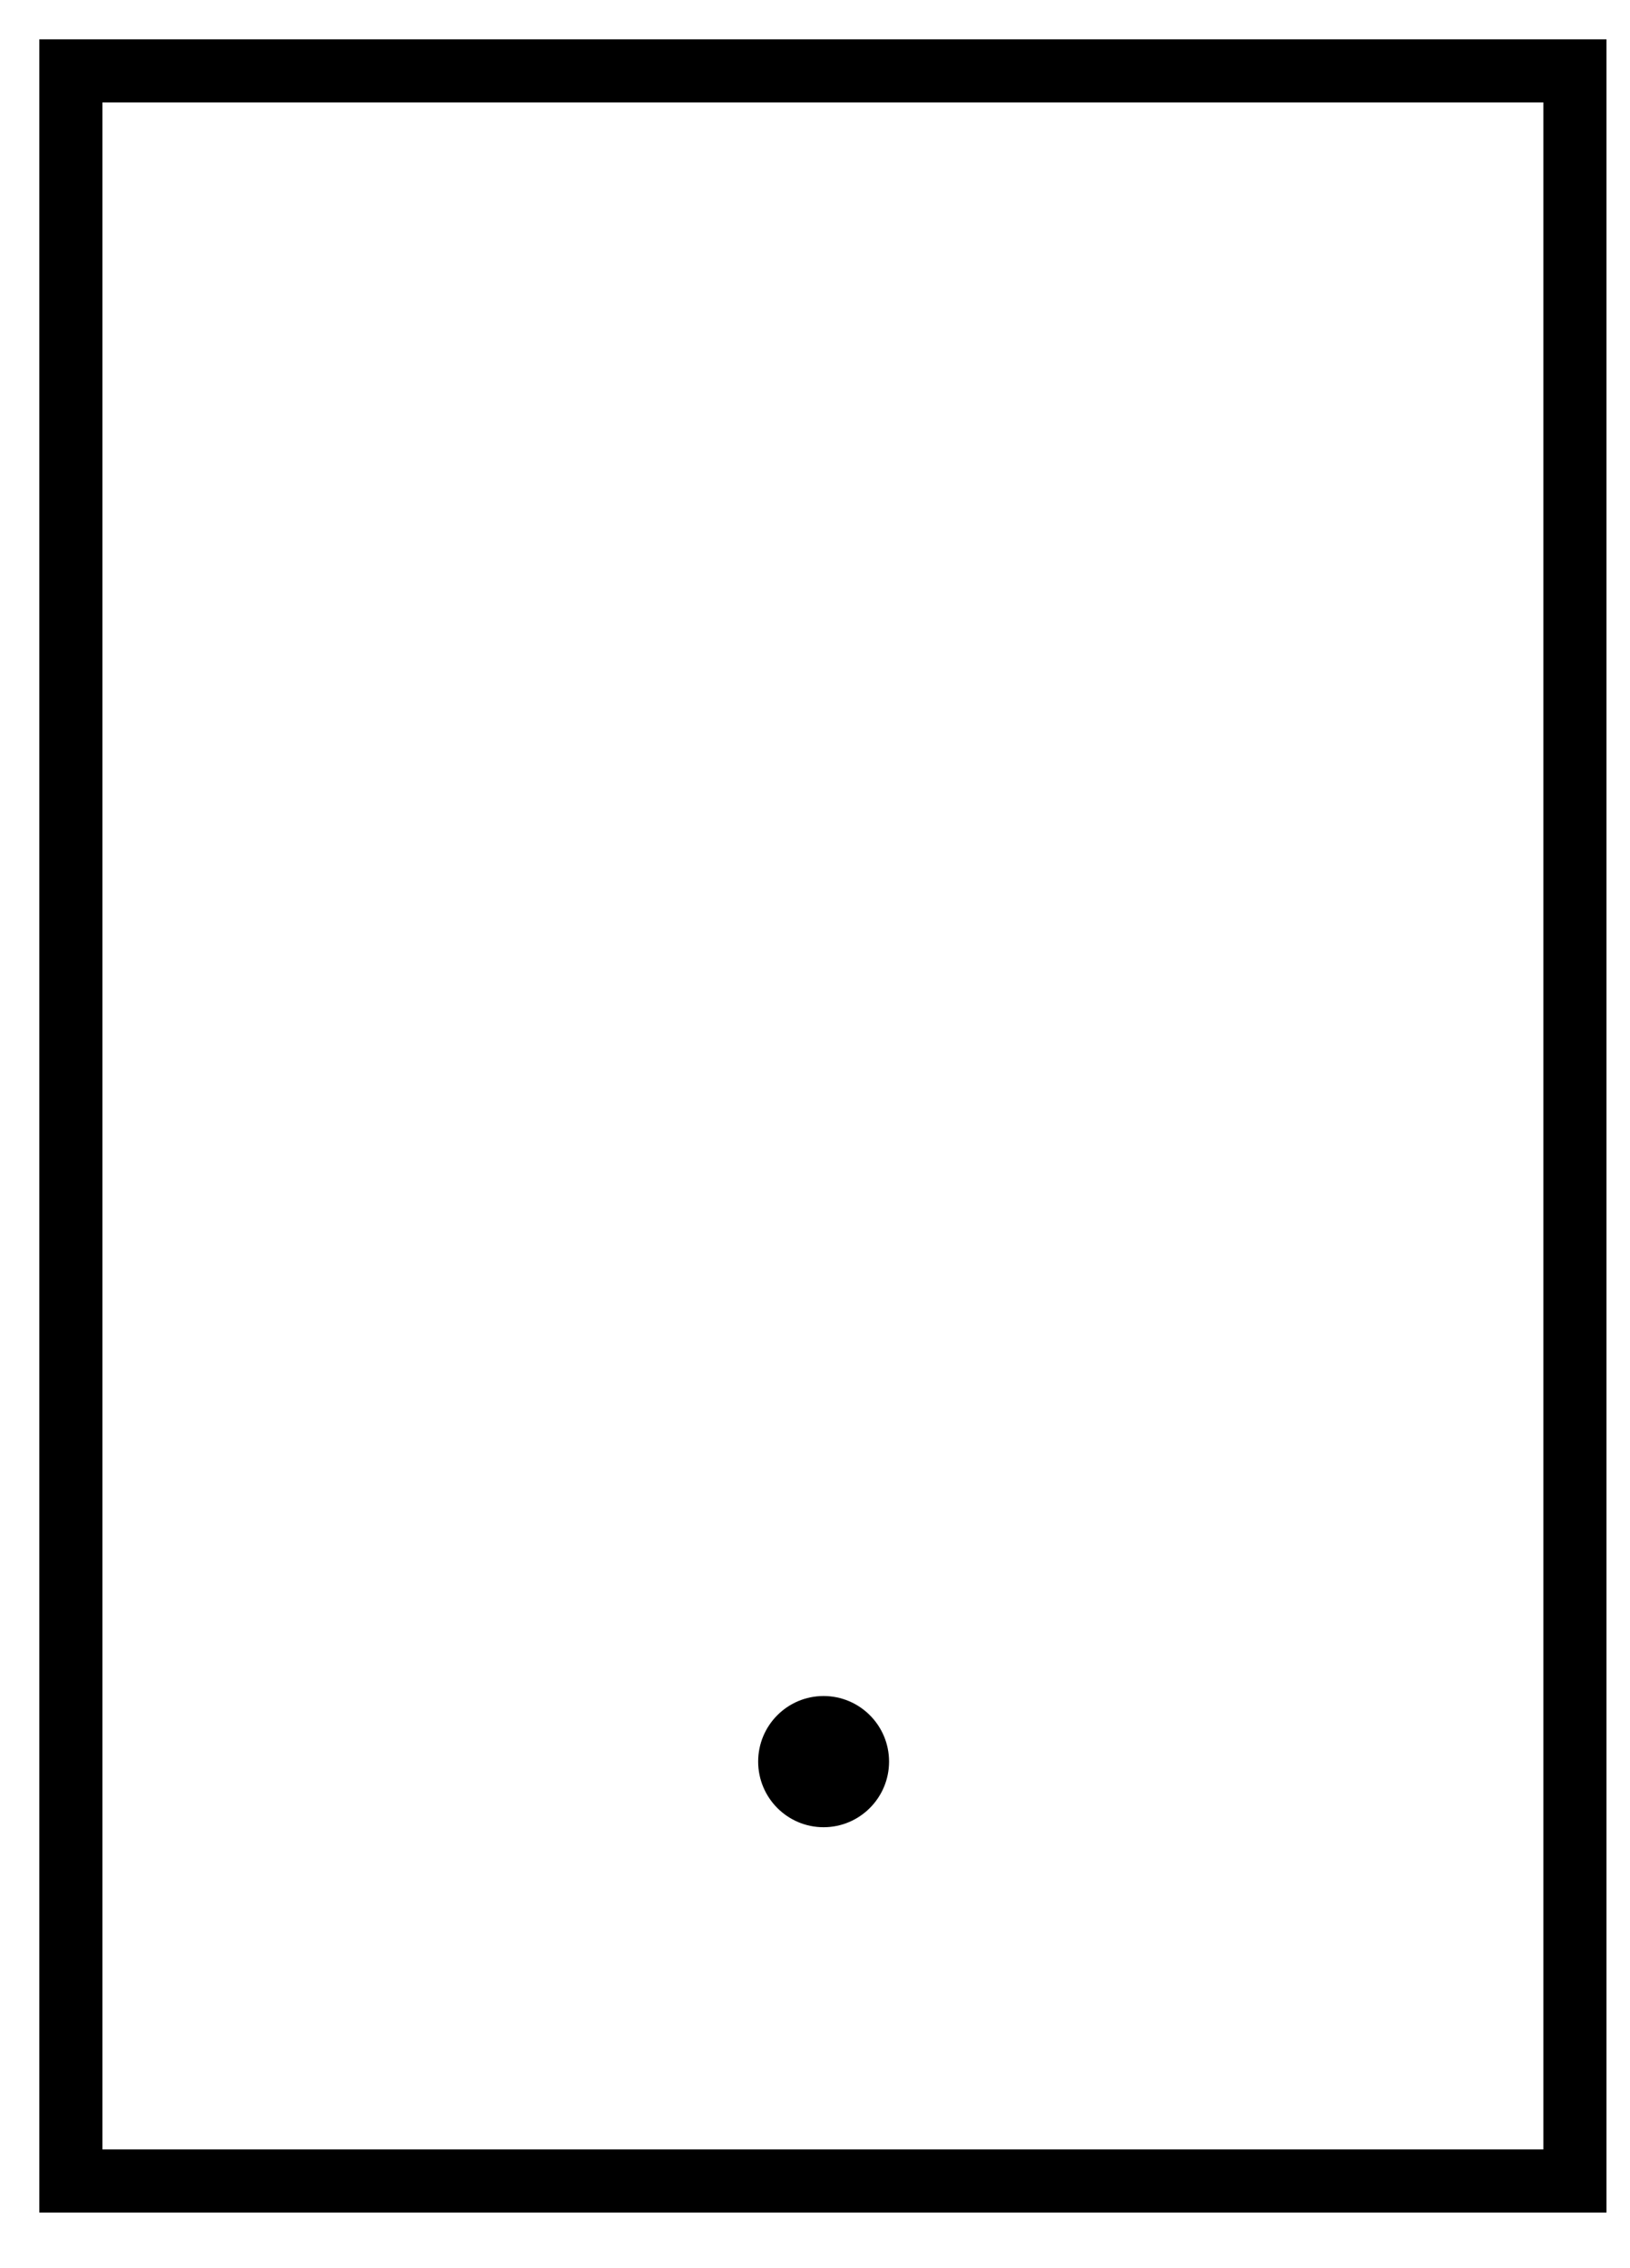 <svg width="23" height="32" viewBox="0 0 23 32" fill="none" xmlns="http://www.w3.org/2000/svg">
    <path d="M22.223 1H1V30.77H22.223V1Z" stroke="black" stroke-width="0.89" stroke-miterlimit="10"/>
    <path d="M11.621 25.779C12.131 25.779 12.545 25.364 12.545 24.853C12.545 24.342 12.131 23.928 11.621 23.928C11.111 23.928 10.698 24.342 10.698 24.853C10.698 25.364 11.111 25.779 11.621 25.779Z" fill="black"/>
</svg>
